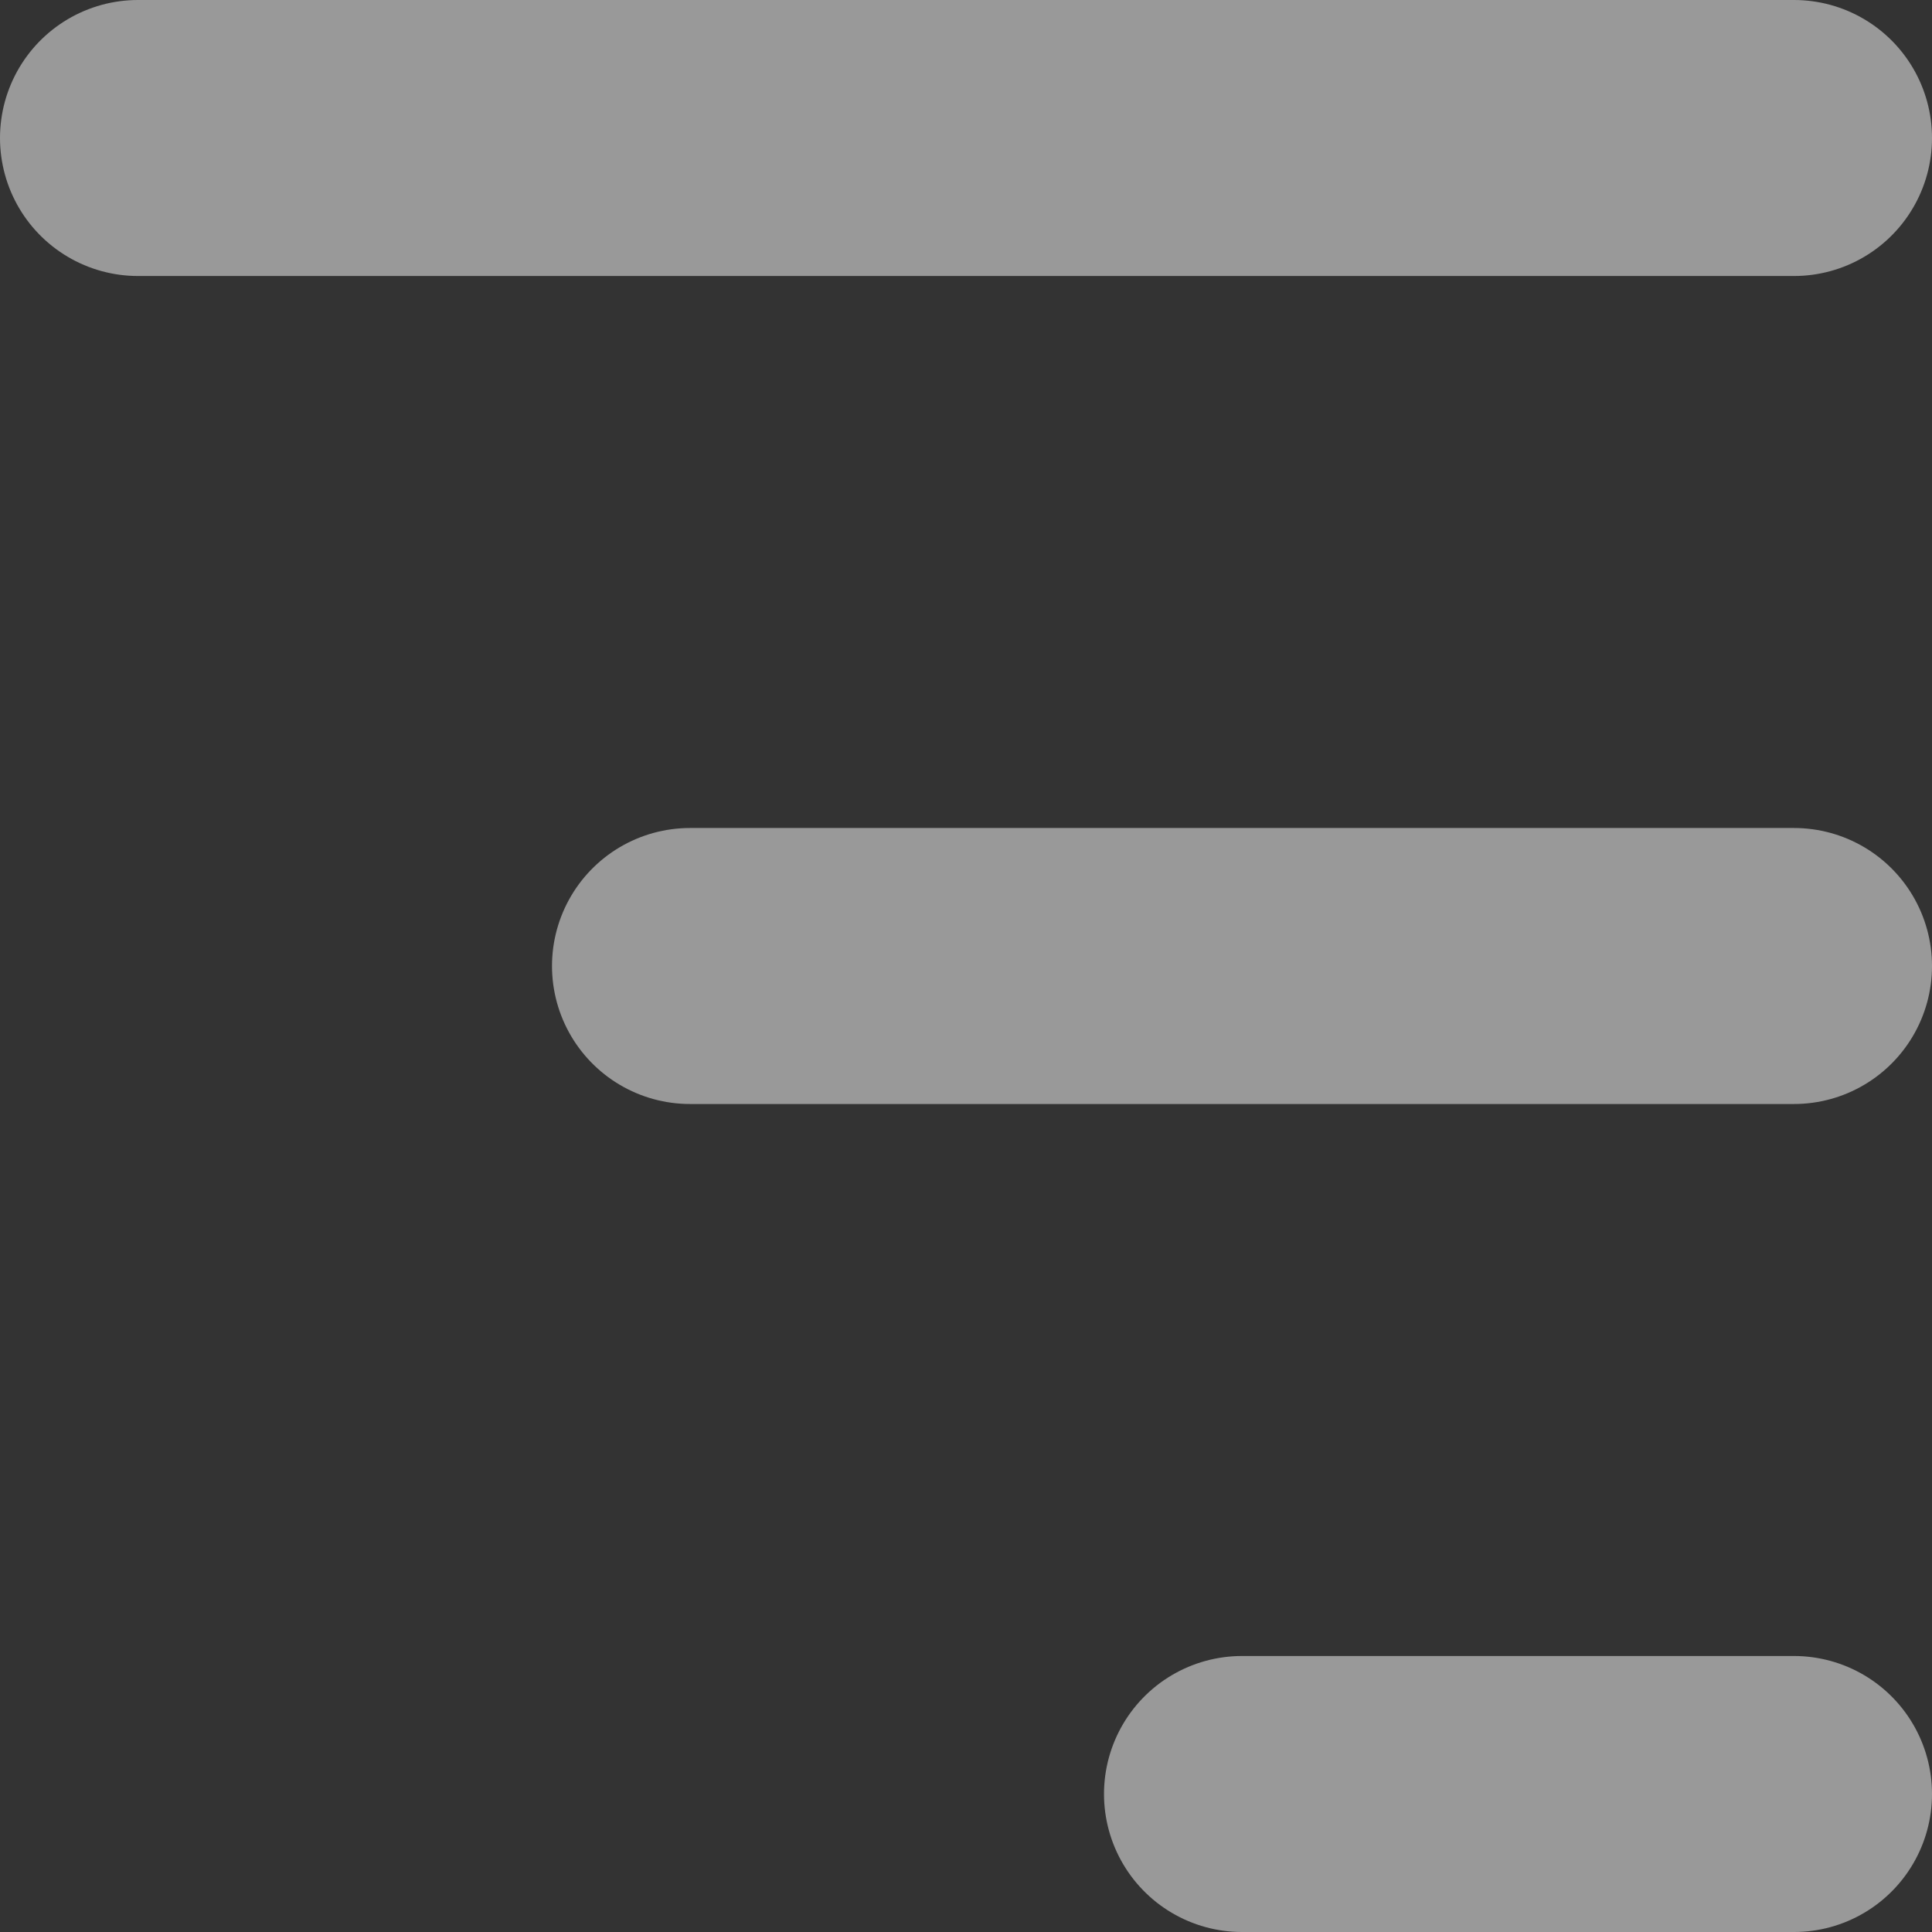 <svg width="14" height="14" viewBox="0 0 14 14" fill="none" xmlns="http://www.w3.org/2000/svg">
<rect x="0" y="0" width="14" height="14" fill="#333333" stroke="none"/>
<path d="M13 1H1M13 7H5M13 13H9" stroke="white" stroke-opacity="0.5" stroke-width="2" stroke-linecap="round"/>
</svg>
